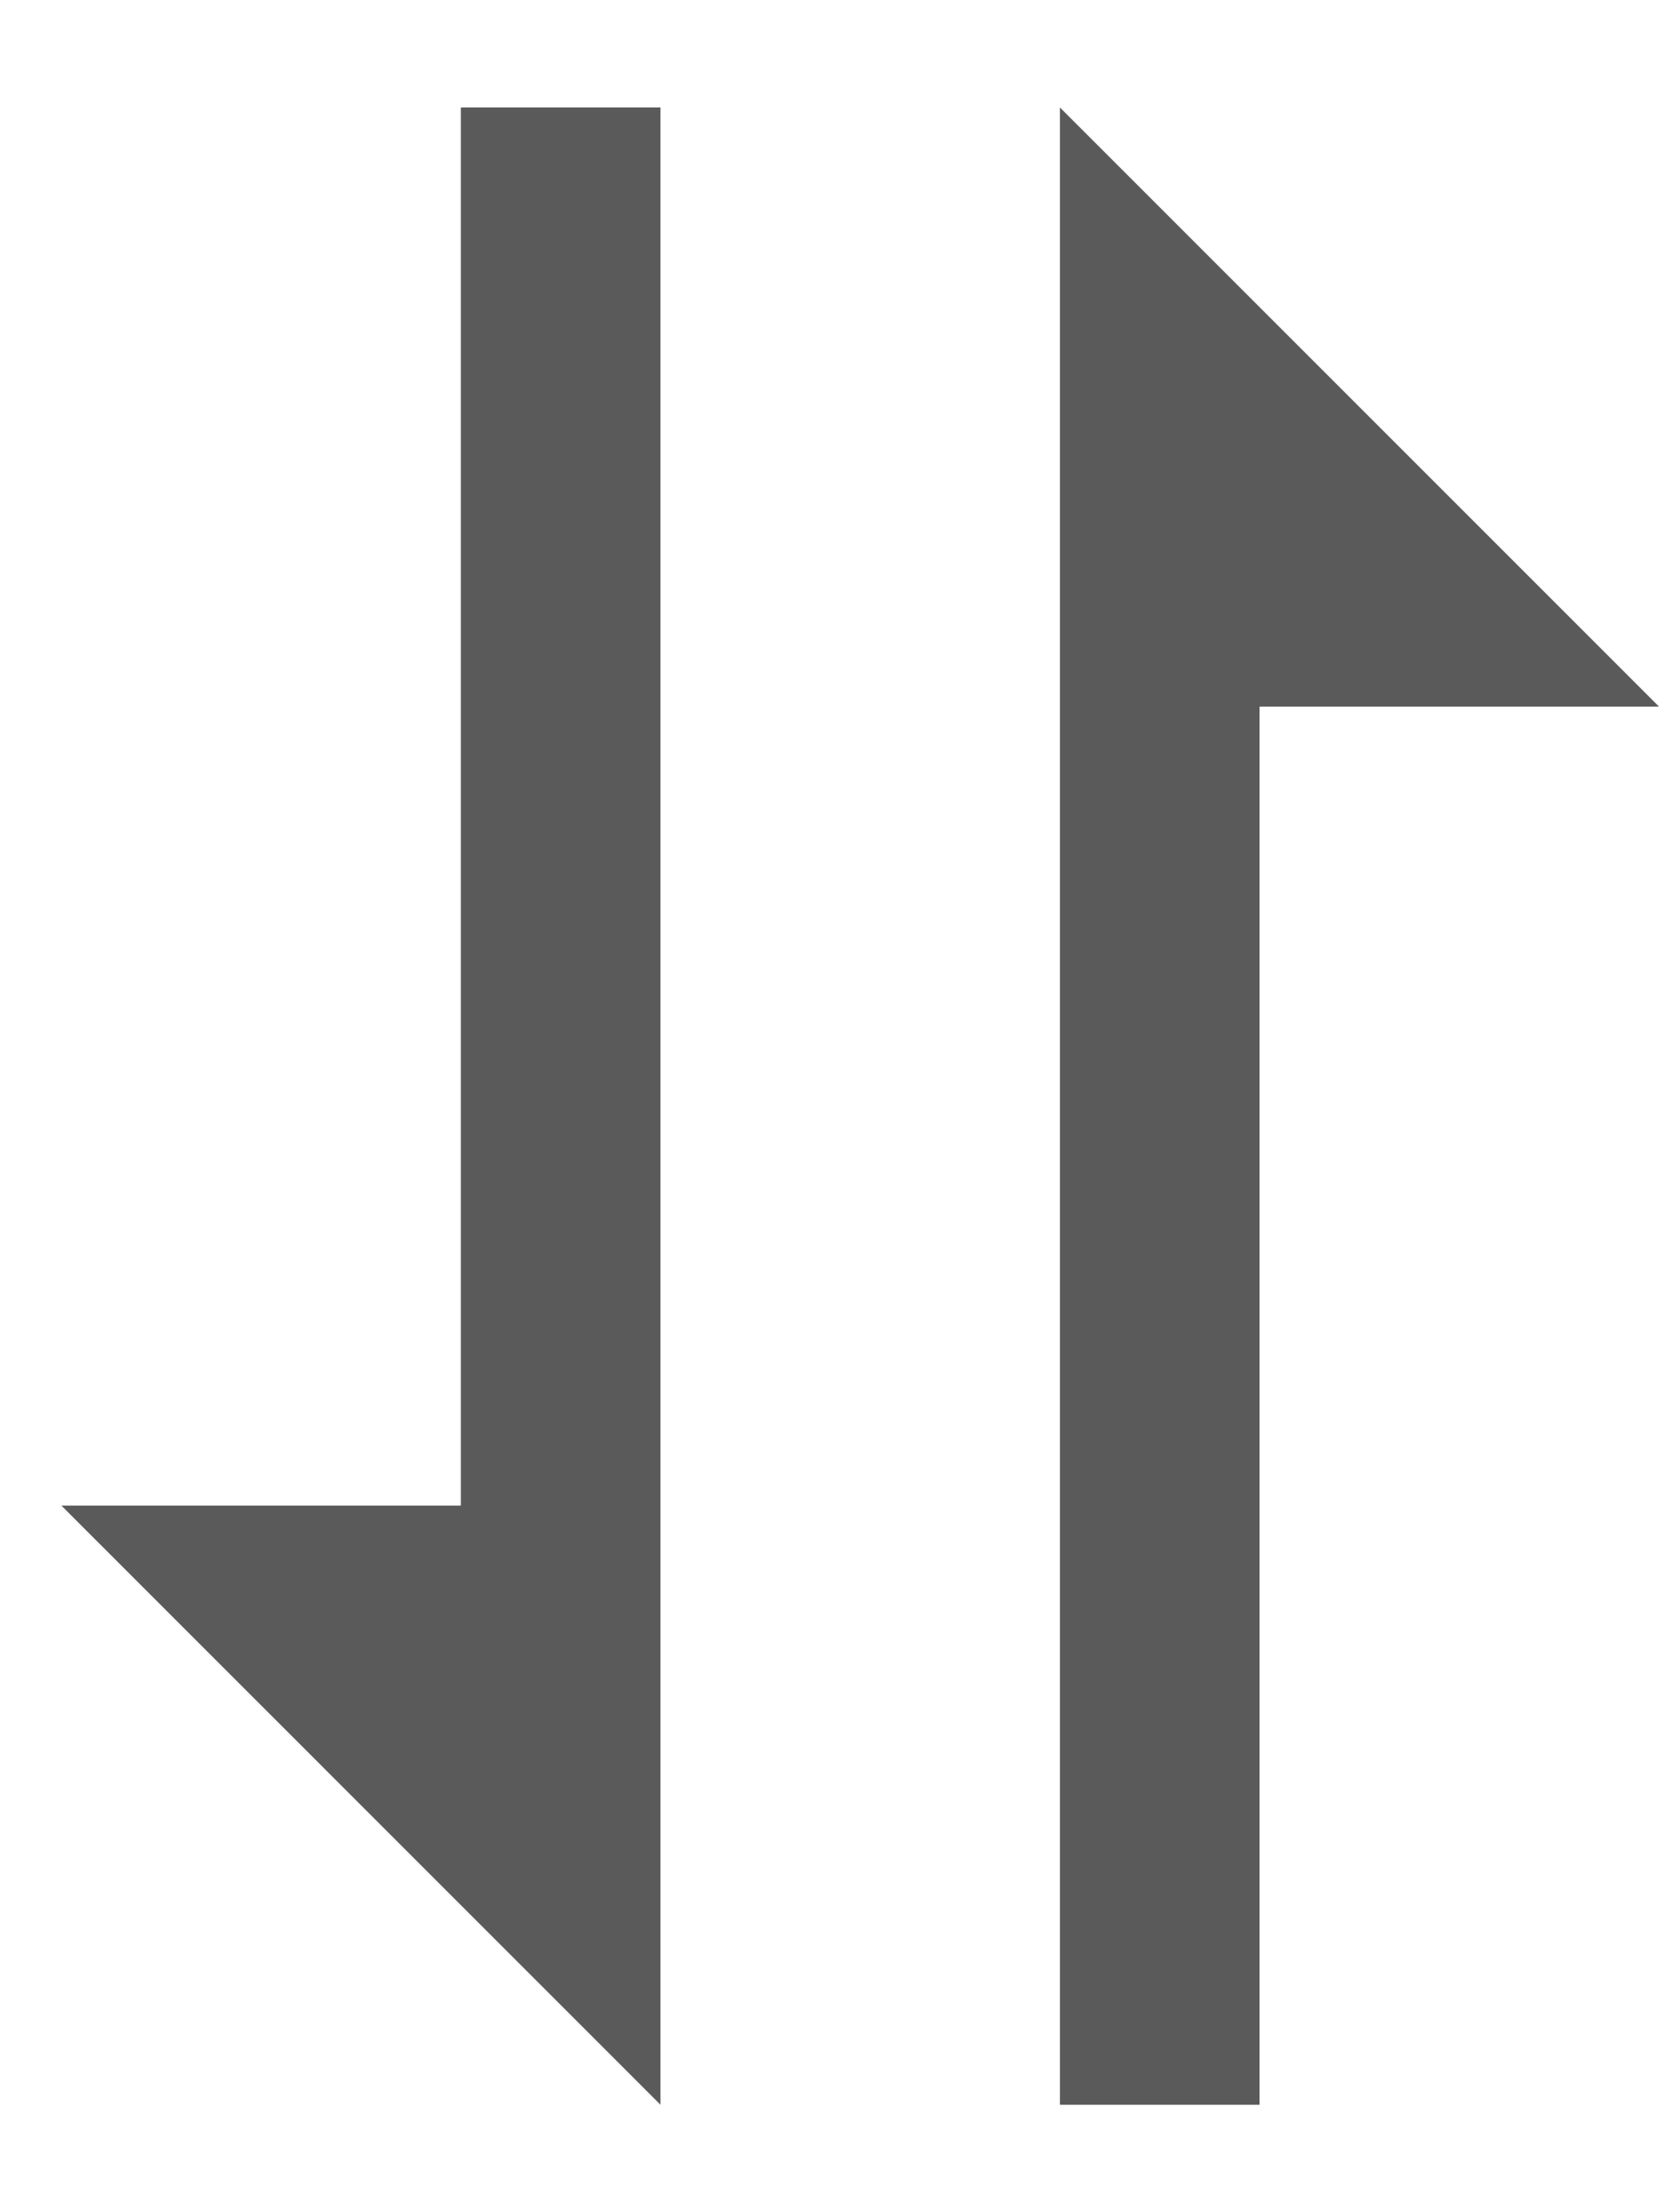 <svg xmlns="http://www.w3.org/2000/svg" width="9" height="12" viewBox="0 0 9 12" fill="none">
  <path d="M2.5 8.167H0.333L3.583 11.417V0.583H2.5V8.167ZM5.75 2.208V11.417H6.833V3.833H9L5.75 0.583V2.208Z" fill="#5A5A5A"/>
</svg>